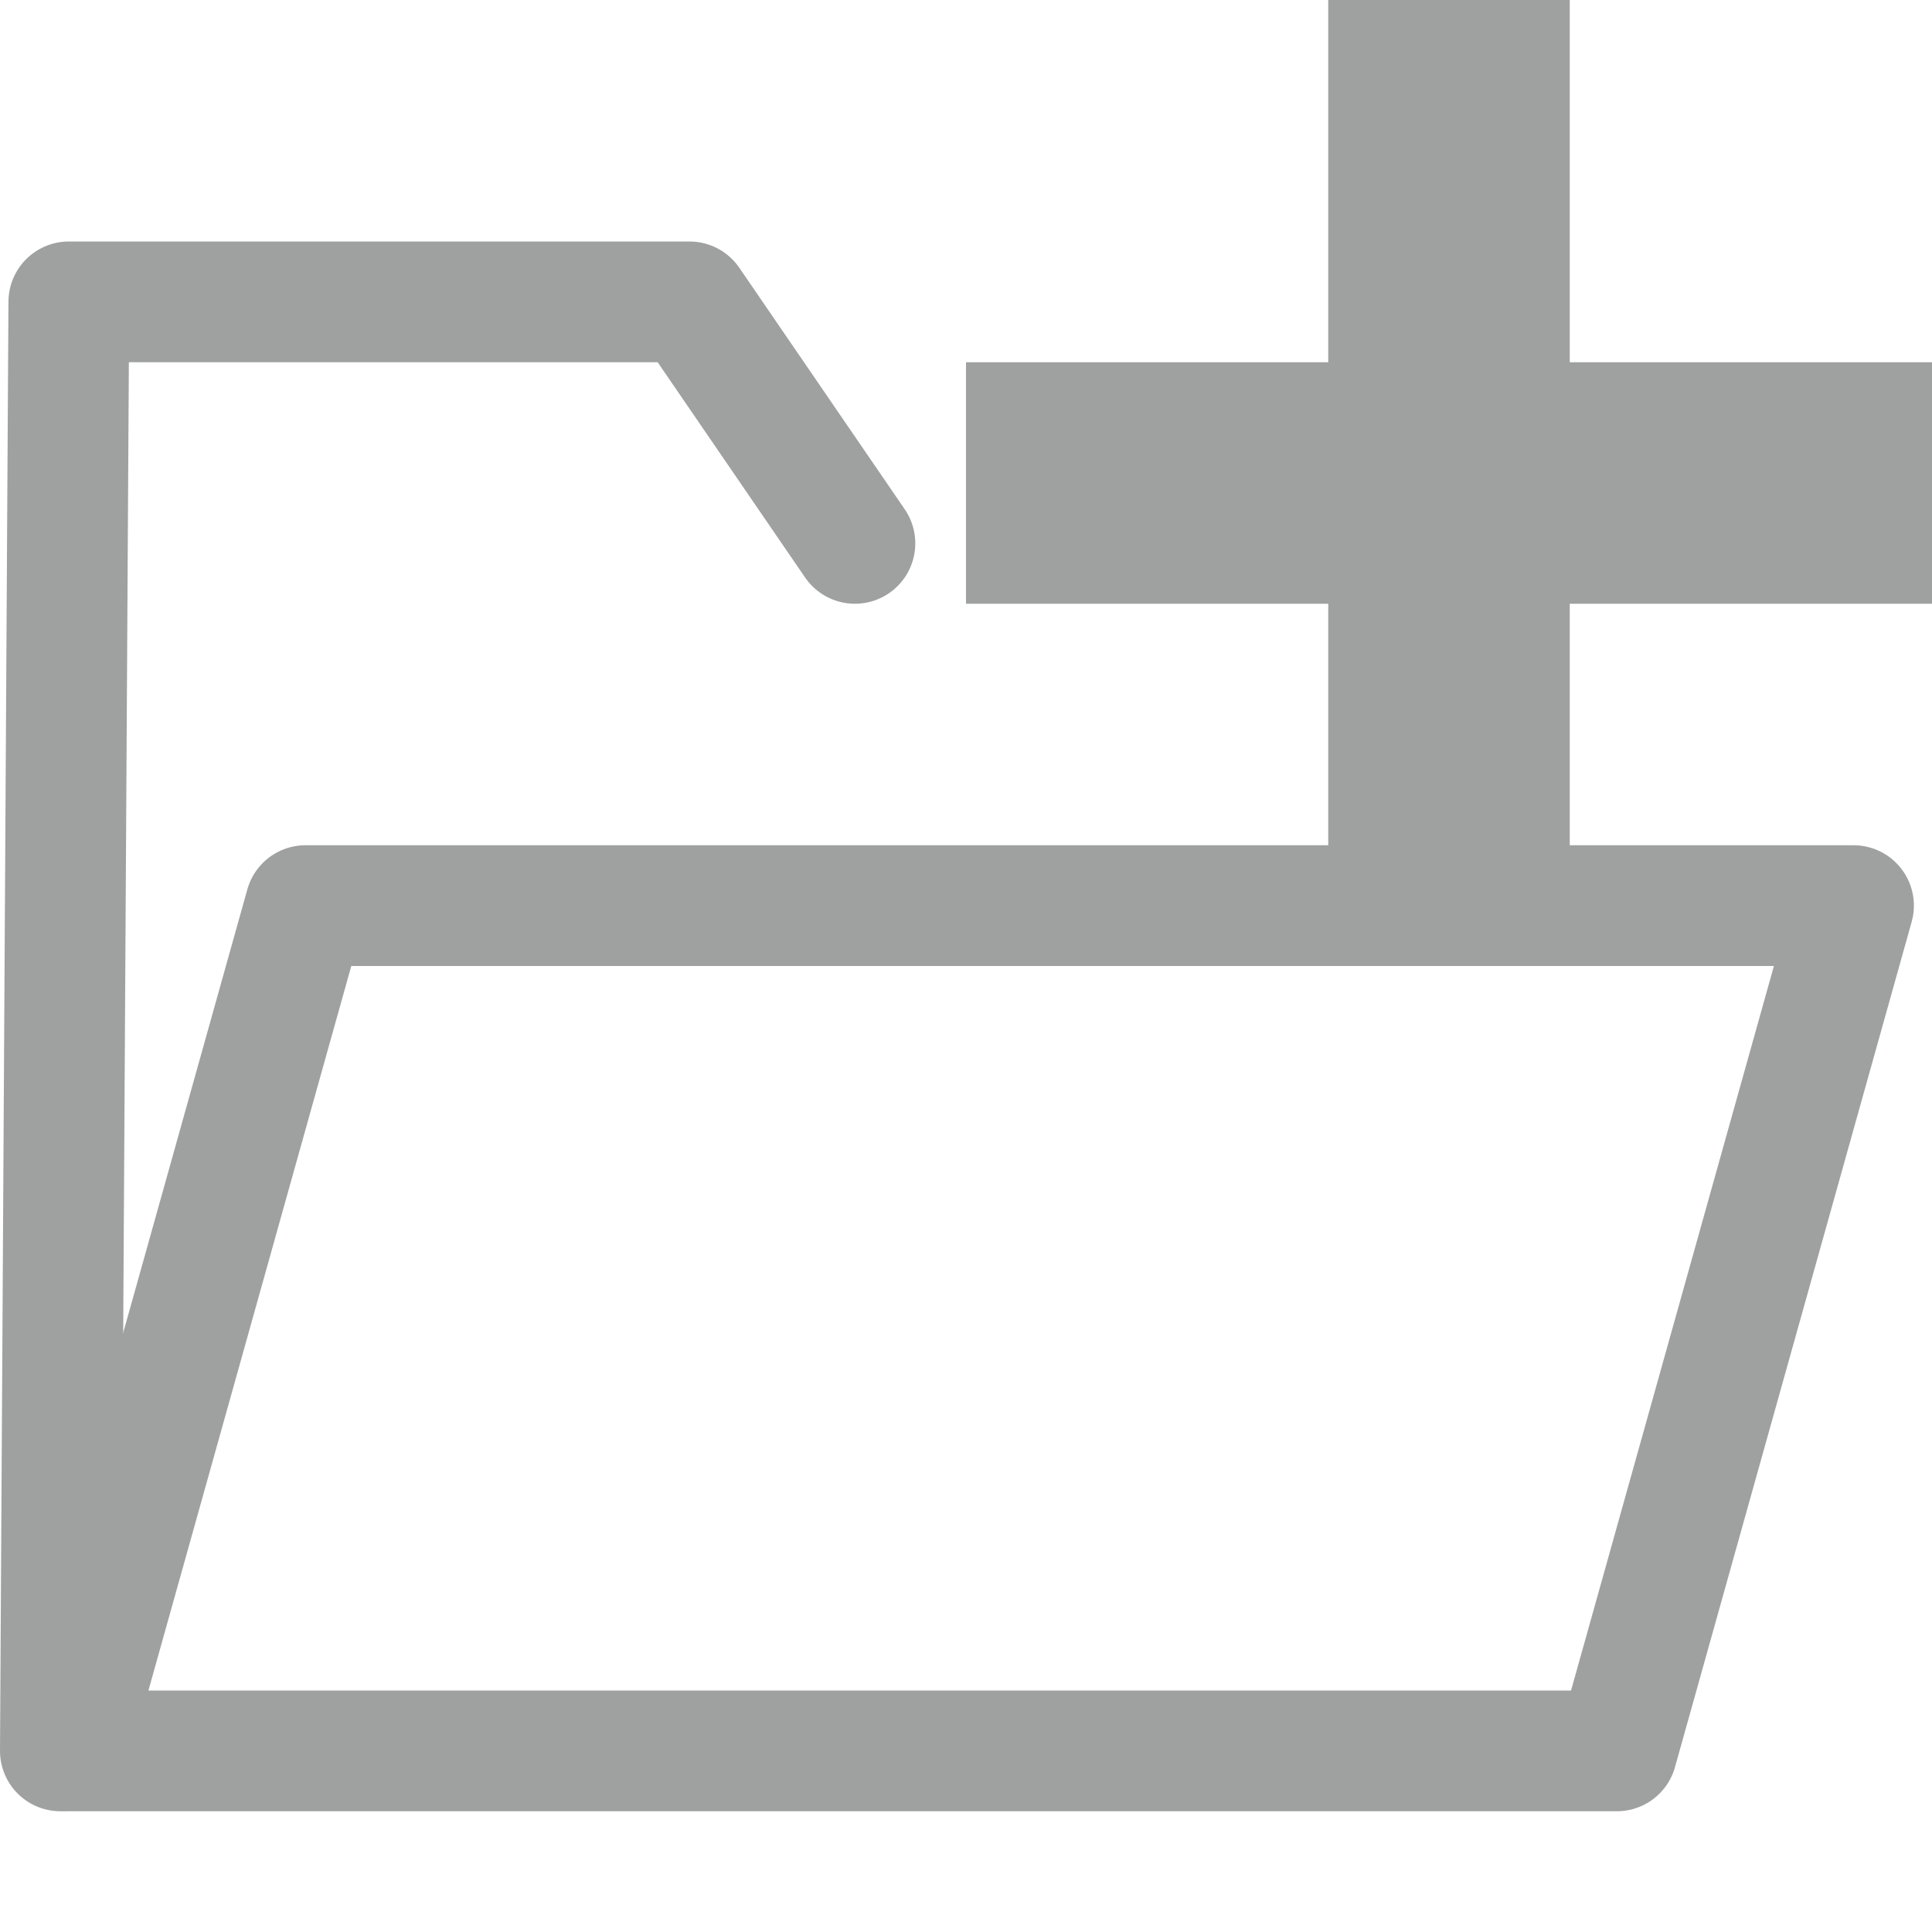 <svg xmlns="http://www.w3.org/2000/svg" viewBox="0 0 16 16"><defs><style>.cls-1,.cls-2{fill:none;stroke:#9fa0a0;}.cls-1{stroke-linecap:round;stroke-linejoin:round;}.cls-2{stroke-miterlimit:10;stroke-width:2px;}</style></defs><title>folder_add</title><g id="图层_2" data-name="图层 2"><polyline class="cls-1" points="0.5 14.5 0.57 2.5 5.71 2.5 7.08 4.5"/><polygon class="cls-1" points="13.39 14.5 0.57 14.5 2.53 7.5 15.35 7.5 13.39 14.5"/><line class="cls-2" x1="8" y1="4" x2="16" y2="4"/><line class="cls-2" x1="12" x2="12" y2="8"/></g></svg>